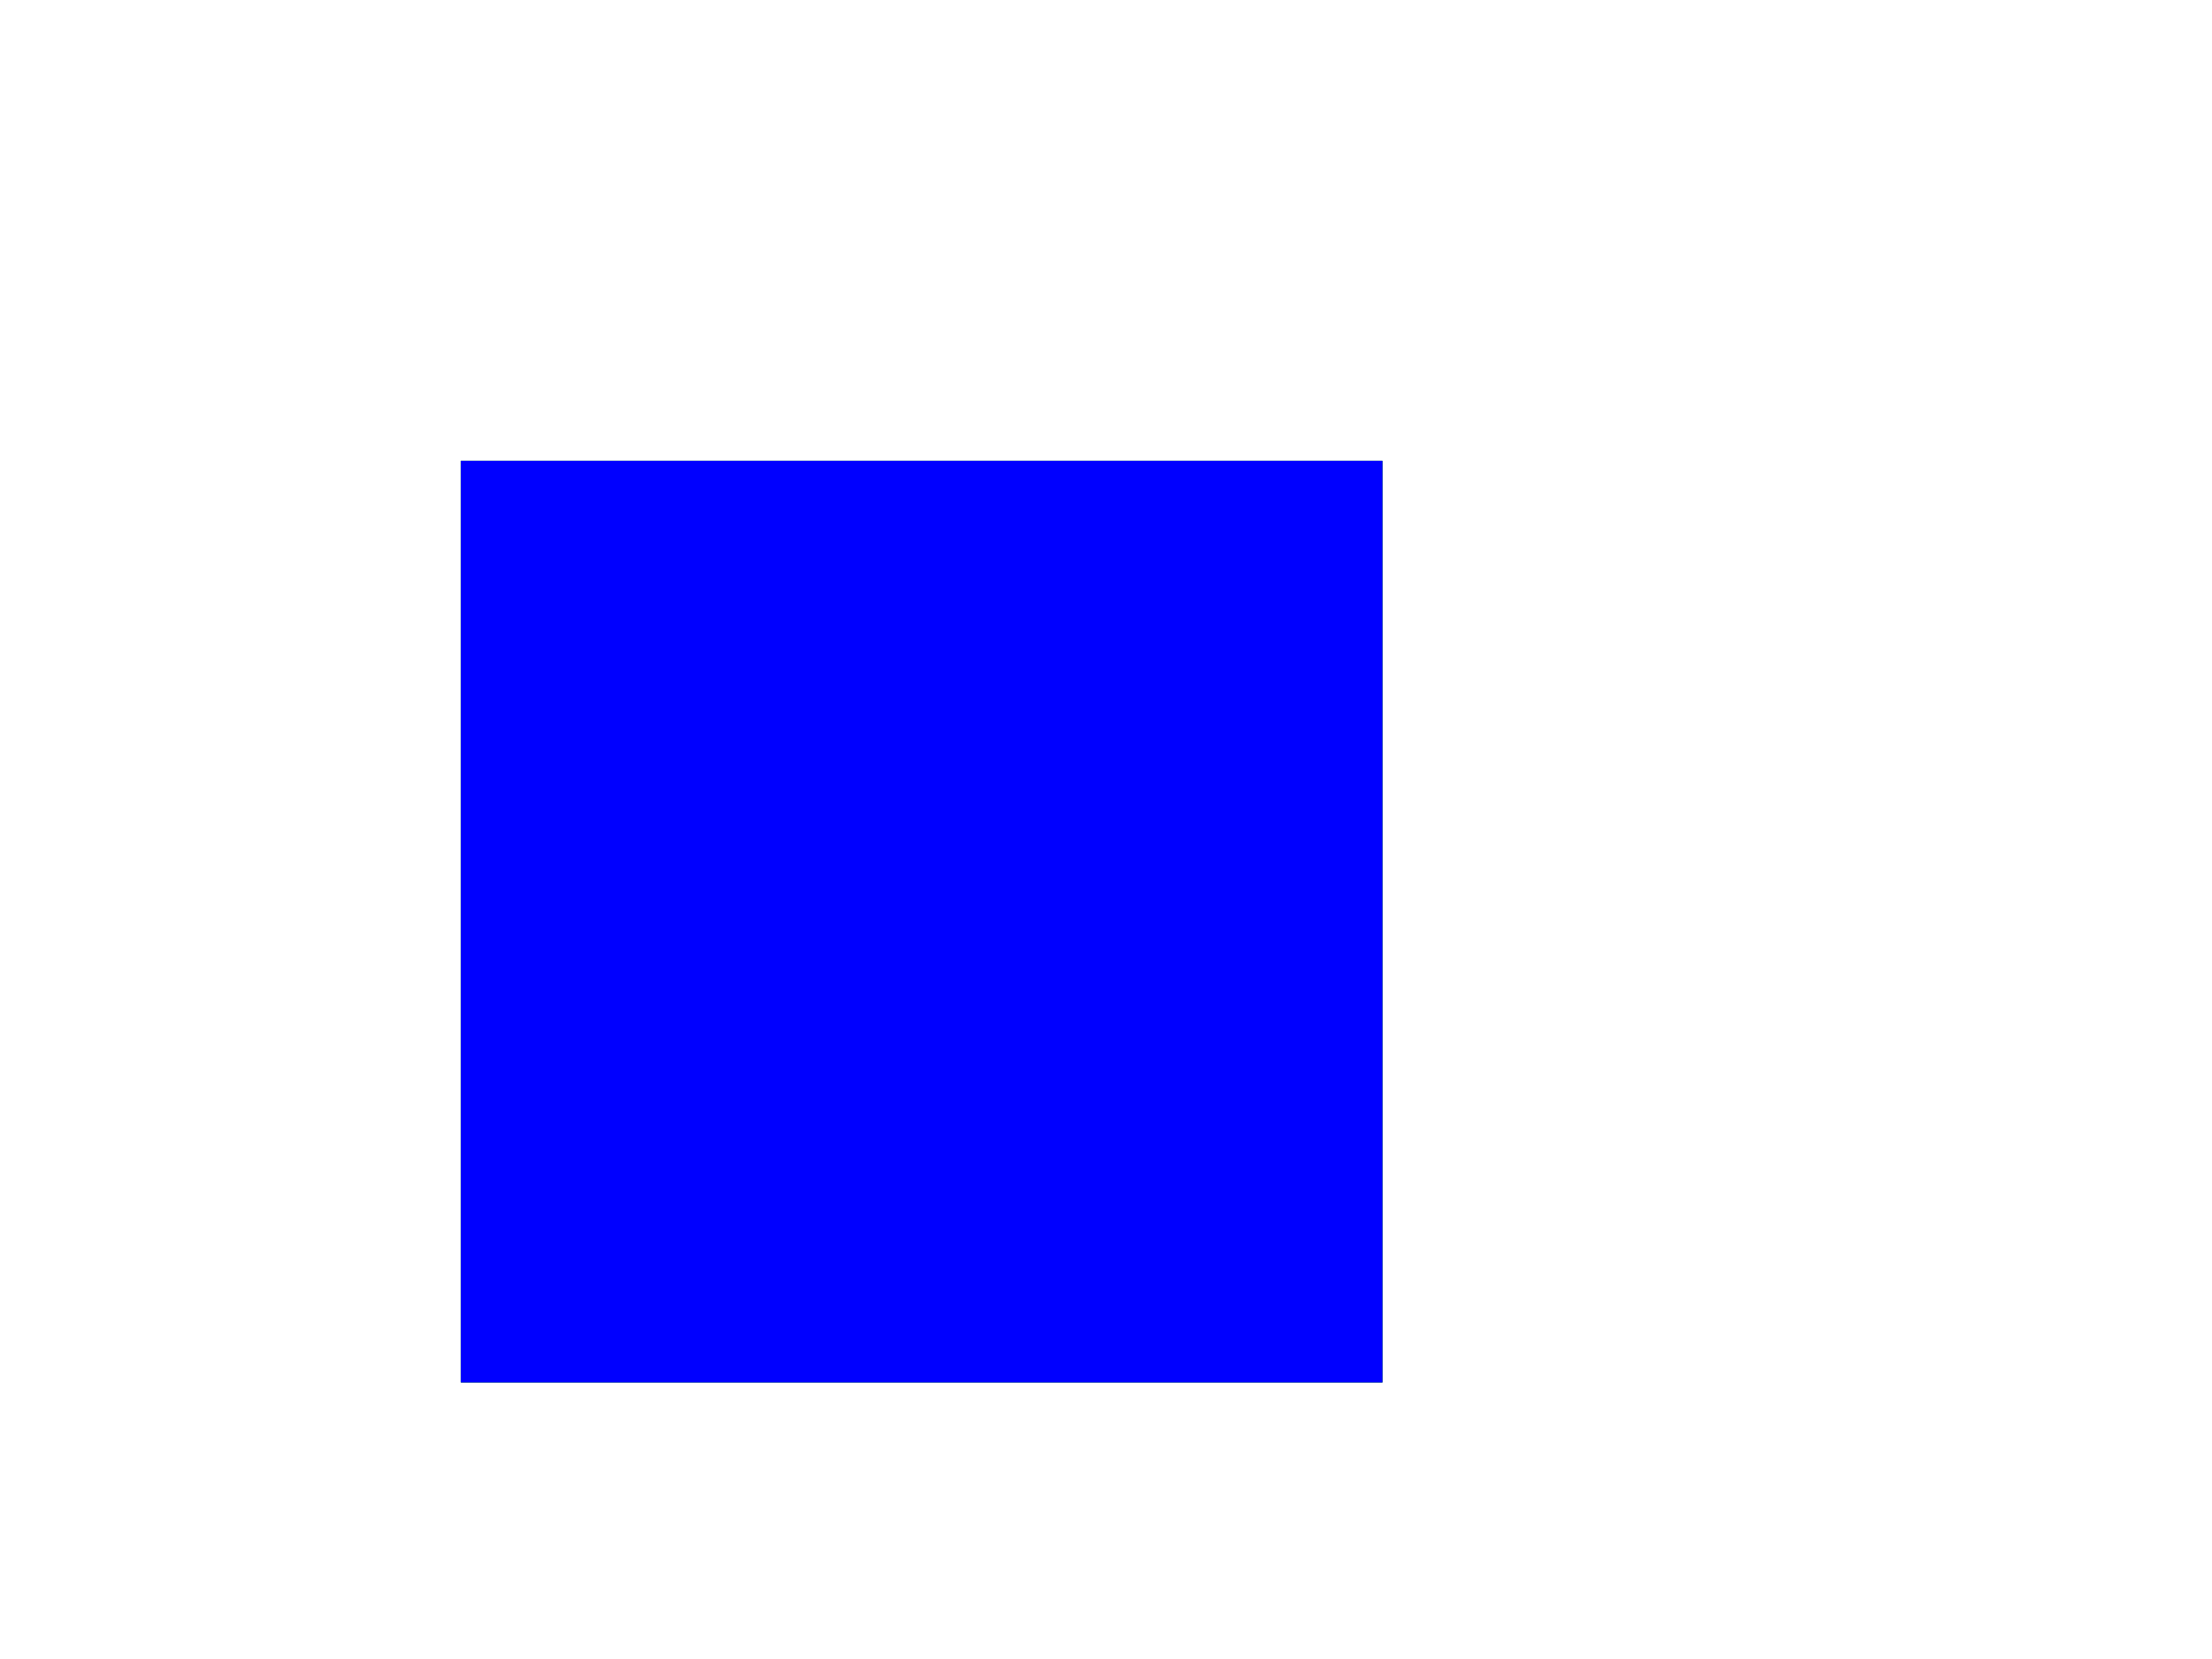 <?xml version="1.0" encoding="UTF-8"?>
<svg onload="loaded()" version="1.2" baseProfile="tiny" id="svg-root" width="100%" height="100%"
  viewBox="0 0 480 360" xmlns="http://www.w3.org/2000/svg"
  xmlns:xlink="http://www.w3.org/1999/xlink">
  <rect id="r1" x="100" y="100" width="200" height="200" fill="green"/>
  <rect id="r2" x="100" y="100" width="200" height="200" fill="blue">
    <set attributeName="fill" to="red" begin="2s" fill="freeze" />
    <discard id="discard1" begin="4s"/>
  </rect>
  <script>
    if (window.testRunner)
      testRunner.waitUntilDone();

    function loaded() {
      document.documentElement.setCurrentTime(4);

      if (window.testRunner)
        setTimeout(function(){testRunner.notifyDone();}, 10);
    }
  </script>
</svg>
